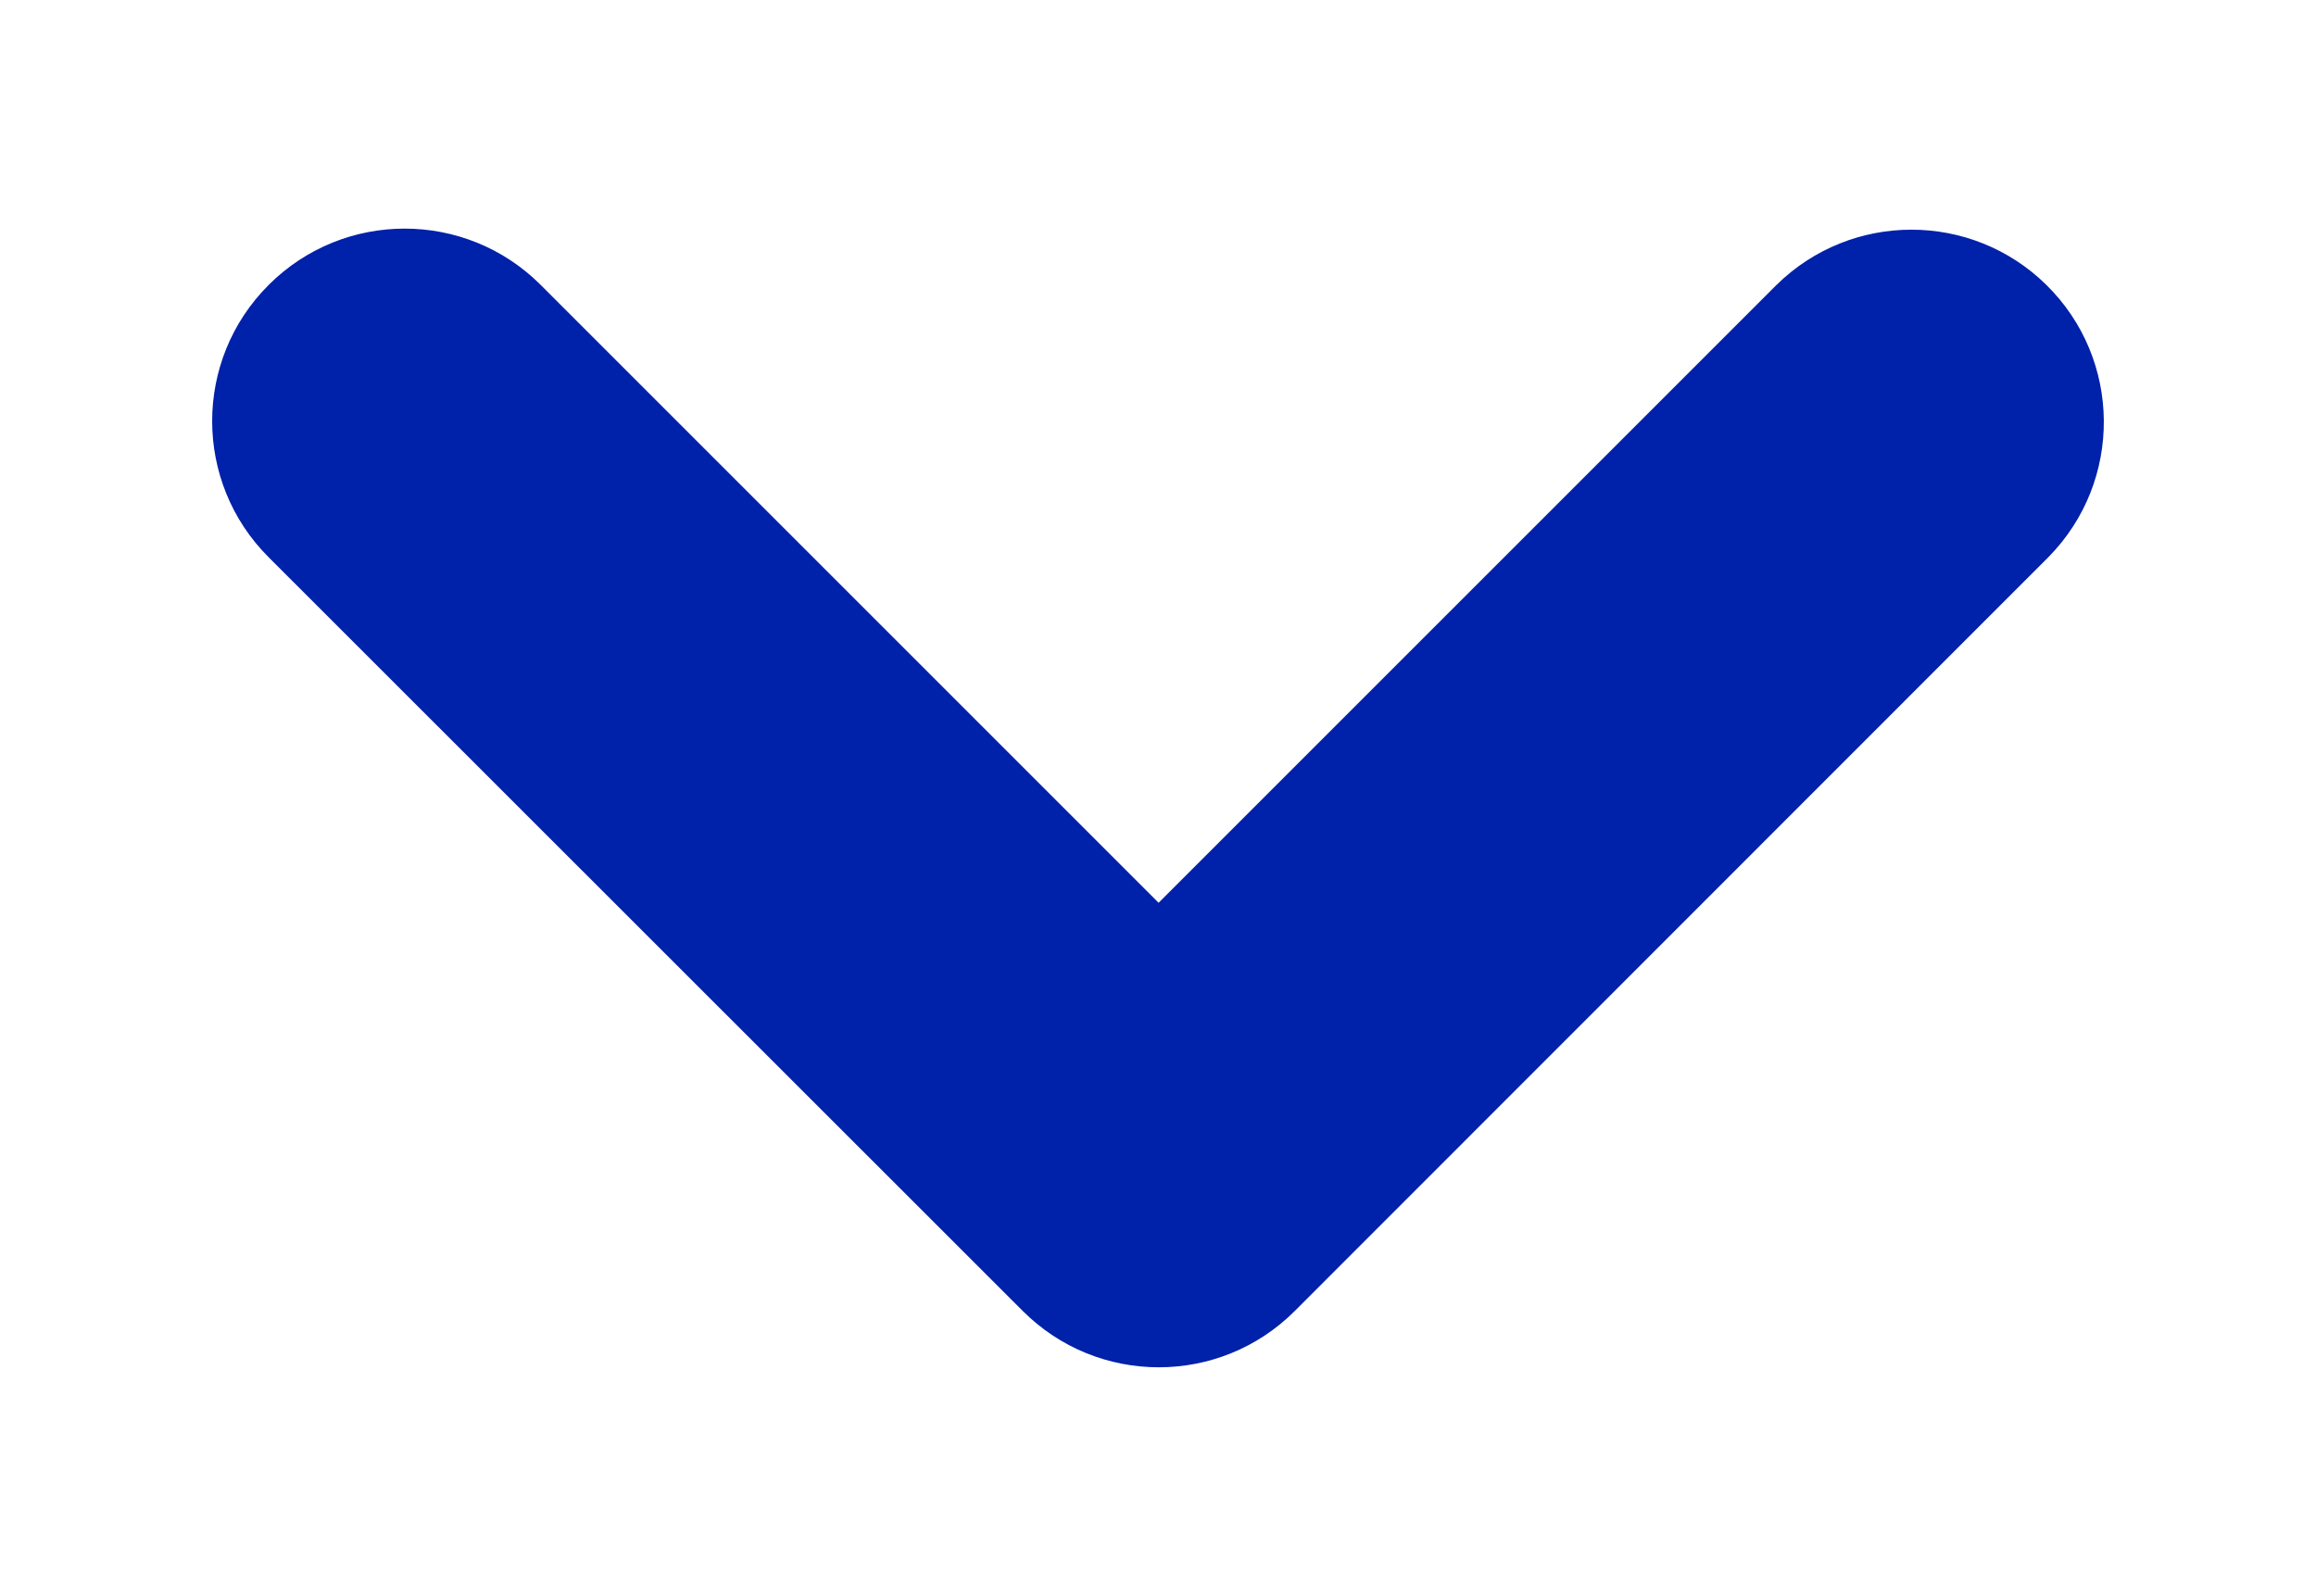 <?xml version="1.0" encoding="utf-8"?>
<!-- Generator: Adobe Illustrator 16.0.0, SVG Export Plug-In . SVG Version: 6.00 Build 0)  -->
<!DOCTYPE svg PUBLIC "-//W3C//DTD SVG 1.1//EN" "http://www.w3.org/Graphics/SVG/1.1/DTD/svg11.dtd">
<svg version="1.1" id="Layer_1" xmlns="http://www.w3.org/2000/svg" xmlns:xlink="http://www.w3.org/1999/xlink" x="0px" y="0px"
	 width="344px" height="237.07px" viewBox="0 0 344 237.07" enable-background="new 0 0 344 237.07" xml:space="preserve">
<title>58 all</title>
<path fill="#0021AA" d="M39.893,42.34C28.729,53.492,28.718,71.584,39.87,82.749c0.008,0.008,0.017,0.018,0.022,0.021
	l112.009,111.961c11.152,11.165,29.244,11.175,40.408,0.021c0.008-0.007,0.018-0.015,0.021-0.021L304.292,82.722
	c11.062-11.257,10.903-29.348-0.351-40.407c-11.127-10.937-28.969-10.925-40.082,0.021l-91.77,91.771L80.323,42.339
	c-11.152-11.164-29.244-11.175-40.41-0.021C39.909,42.325,39.901,42.333,39.893,42.34z"/>
</svg>
